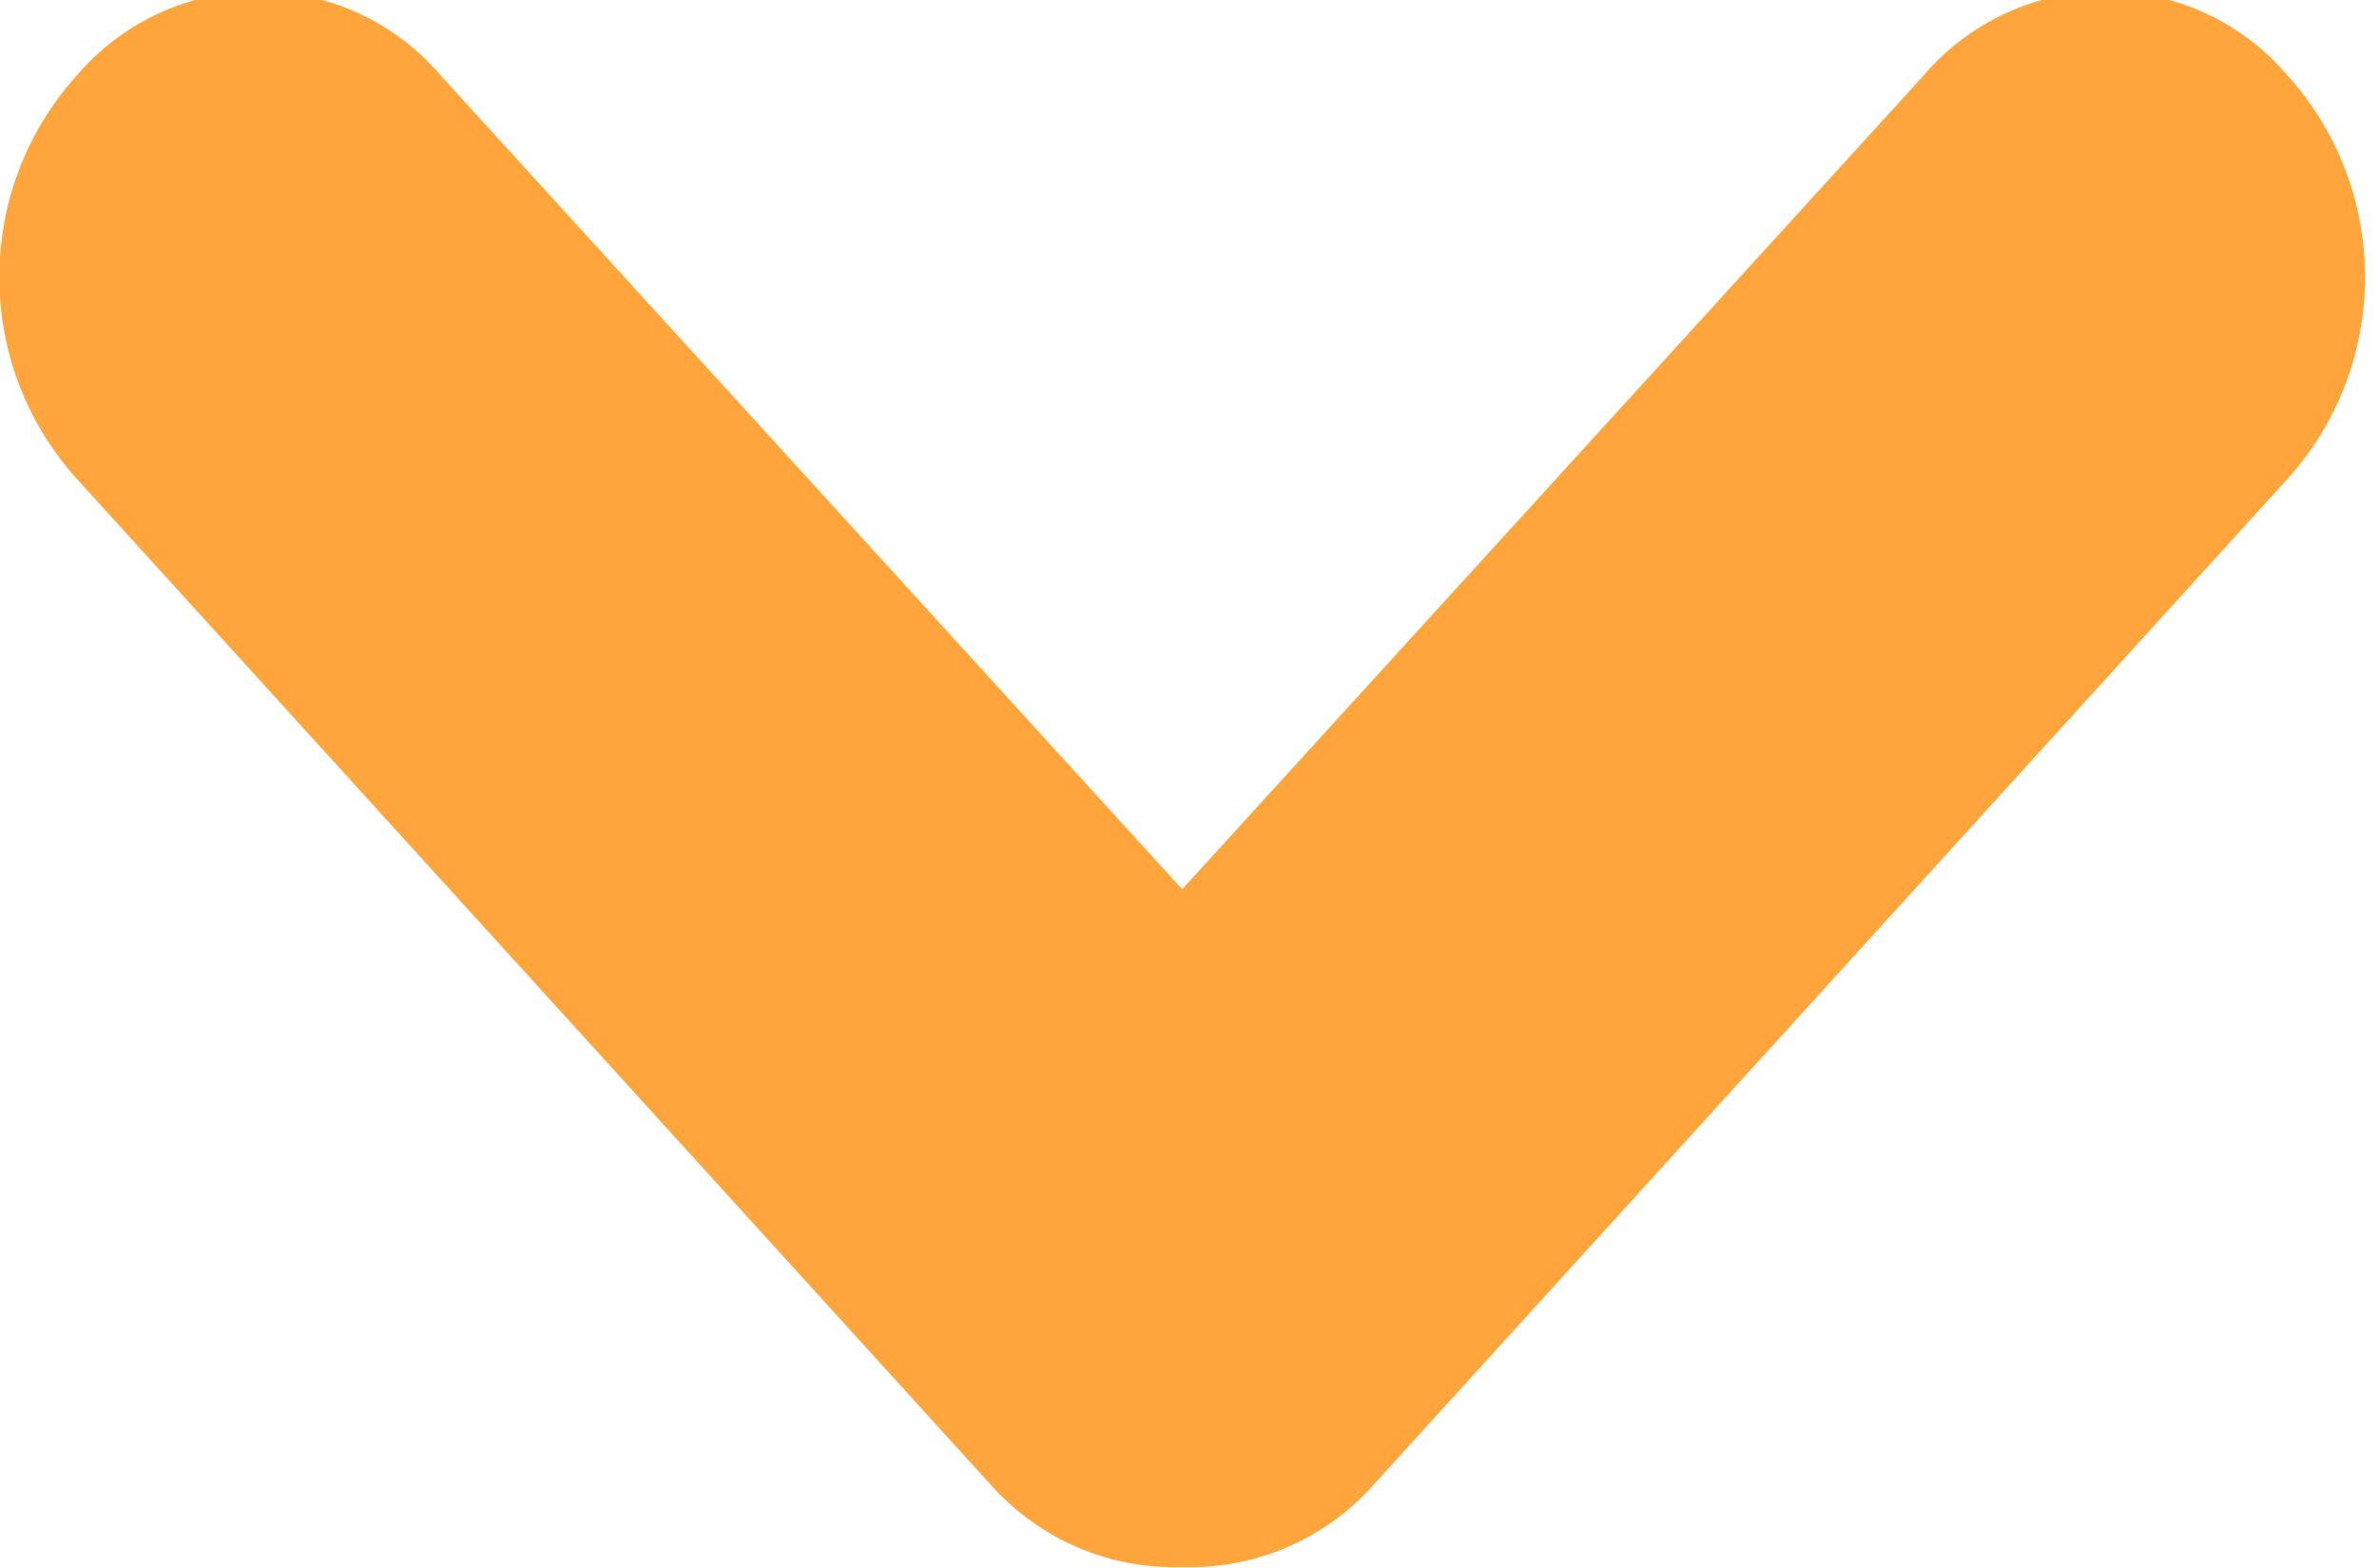 <svg xmlns="http://www.w3.org/2000/svg" width="97" height="64" viewBox="0 0 97 64"><title>expand</title><path fill="#ffa53b" d="M93.374 19.511L56.067 60.57a10.004 10.004 0 0 1-7.504 3.378 10 10 0 0 1-7.495-3.368l-.009-.01c-1.899-2.185-3.056-5.058-3.056-8.201s1.157-6.016 3.069-8.216l-.013.015L78.473 3.109c1.801-2.121 4.47-3.458 7.451-3.458s5.65 1.337 7.439 3.444l.012.014c1.945 2.166 3.134 5.045 3.134 8.201s-1.189 6.035-3.144 8.212l.01-.011z"/><path fill="#ffa53b" d="M3.109 19.511L40.416 60.57c1.845 2.077 4.523 3.378 7.504 3.378s5.659-1.302 7.495-3.368l.009-.01c1.899-2.185 3.056-5.058 3.056-8.201s-1.157-6.016-3.069-8.216l.013.015L18.01 3.109C16.209.988 13.54-.349 10.559-.349S4.909.988 3.12 3.095l-.012.014C1.163 5.275-.026 8.154-.026 11.31s1.189 6.035 3.144 8.212l-.01-.011z"/></svg>